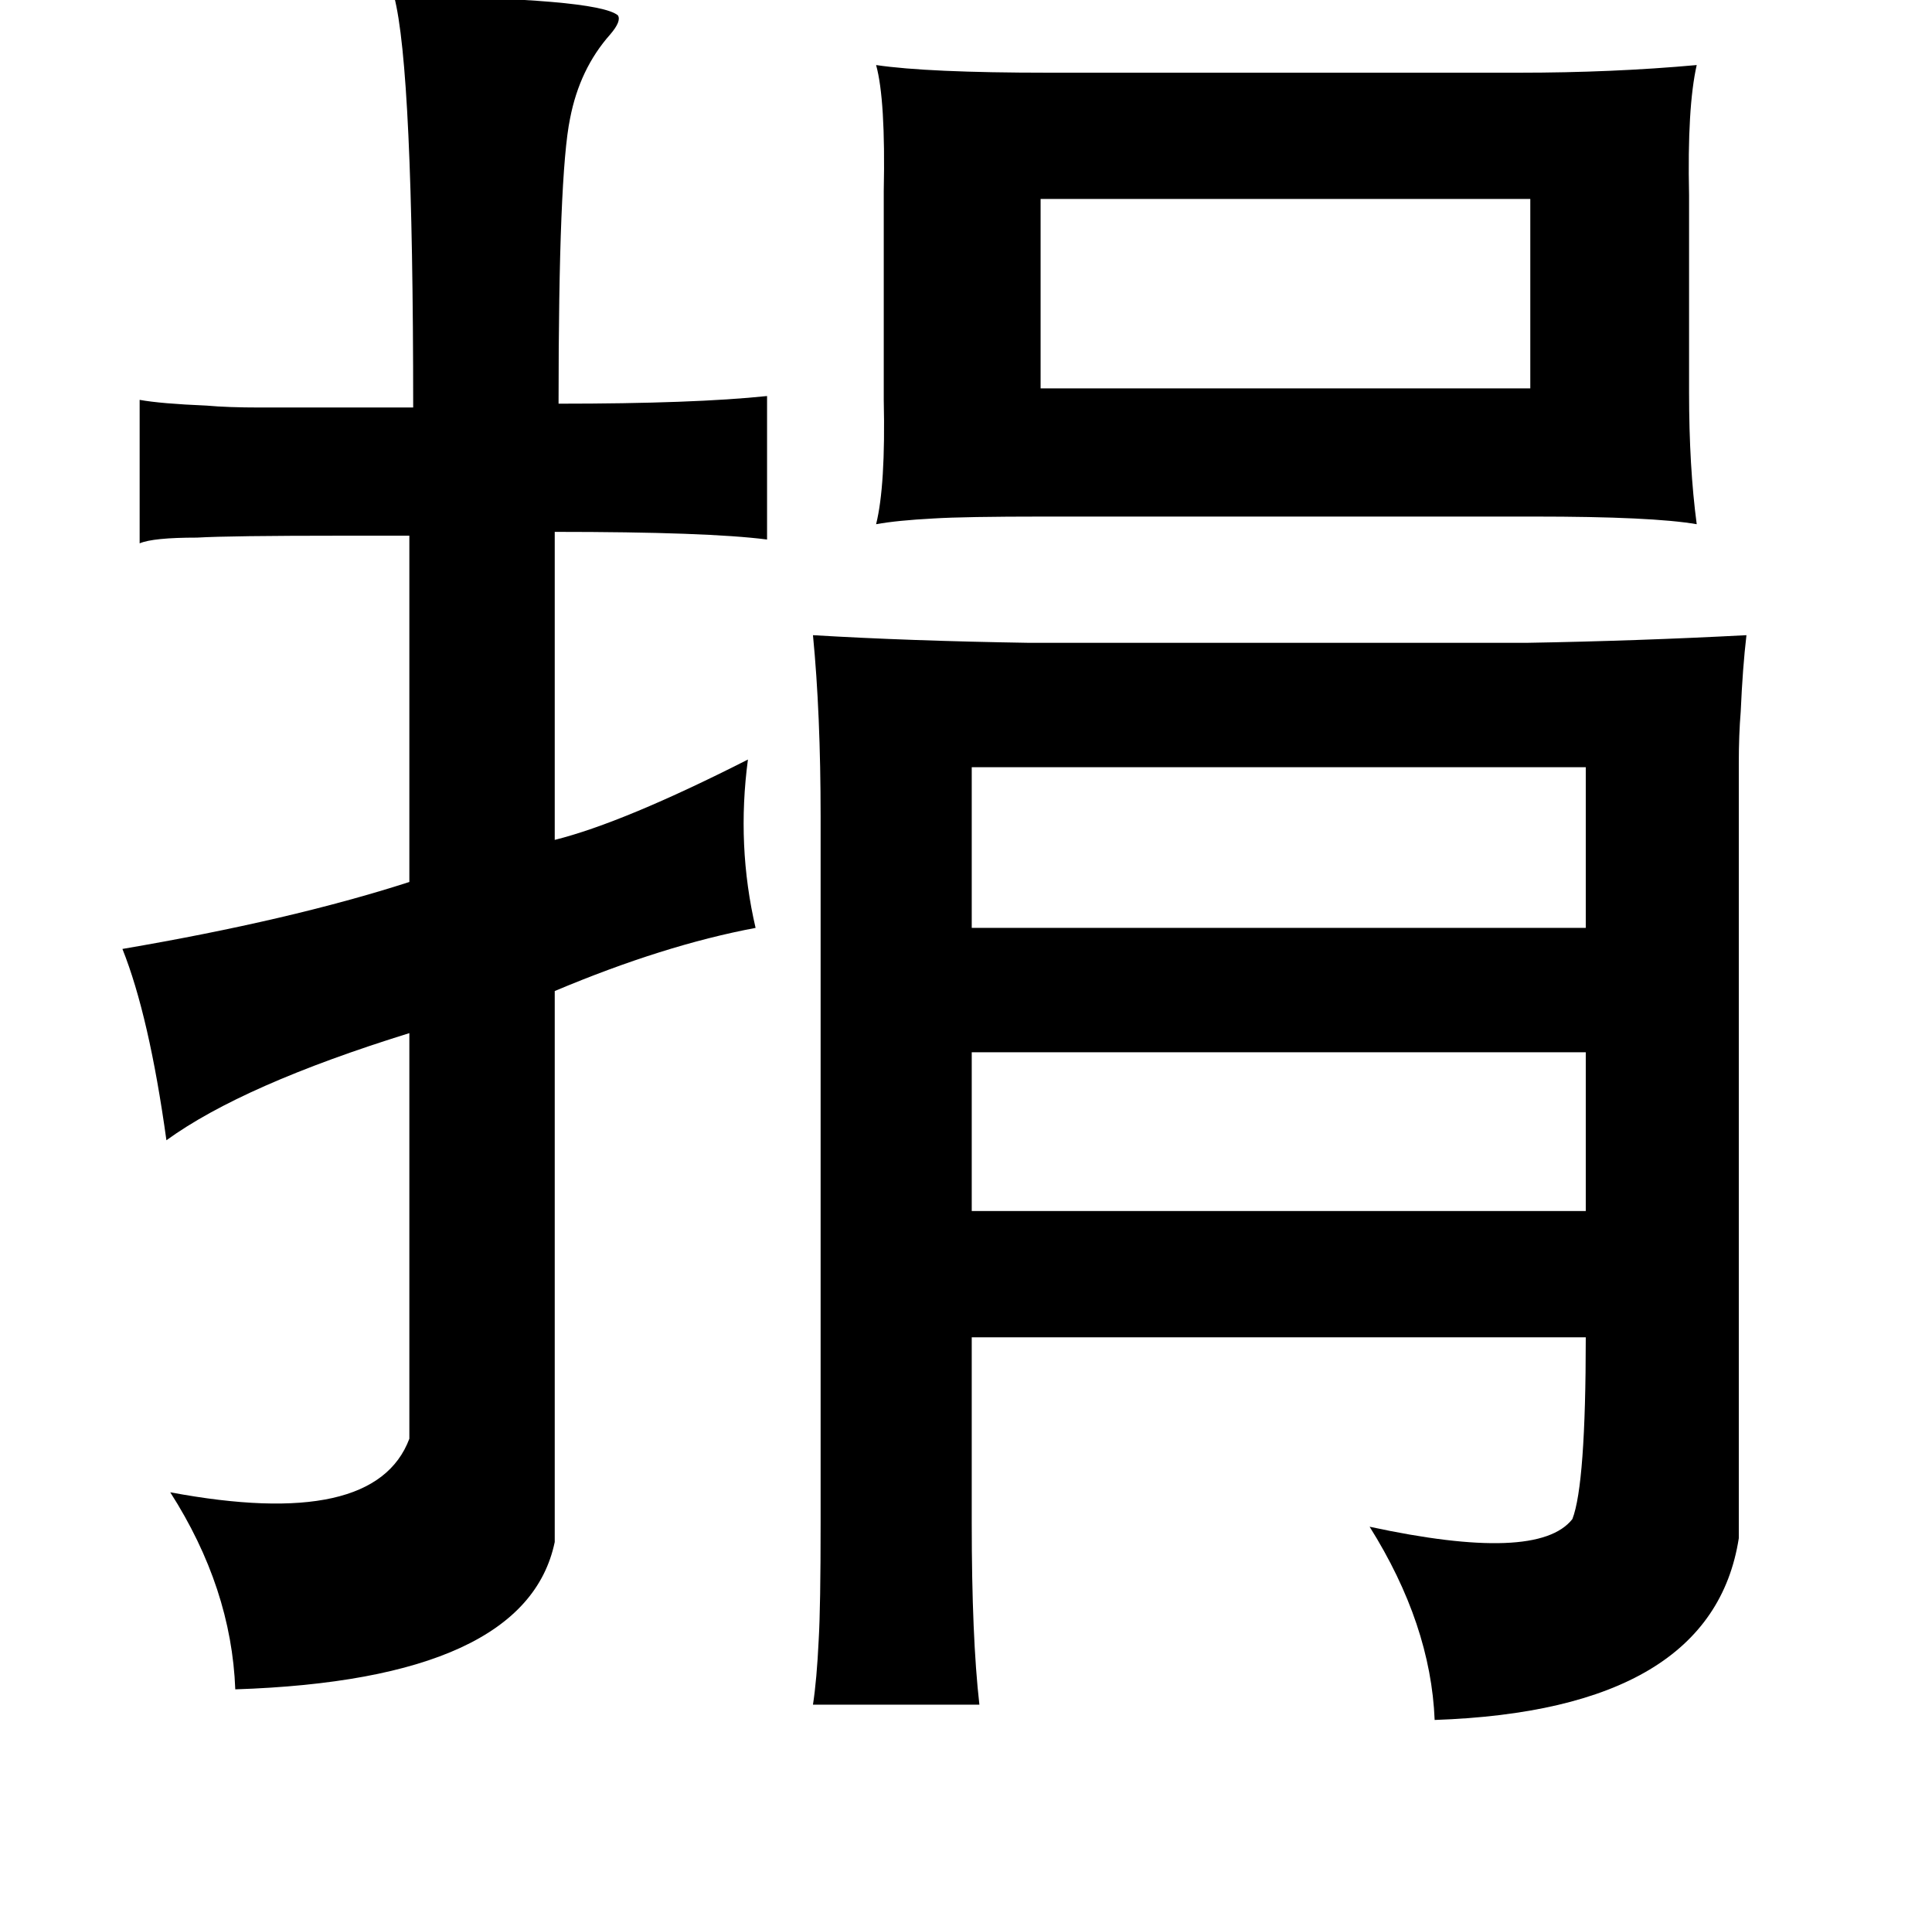 <?xml version="1.0" standalone="no"?>
<!DOCTYPE svg PUBLIC "-//W3C//DTD SVG 1.1//EN" "http://www.w3.org/Graphics/SVG/1.1/DTD/svg11.dtd" >
<svg xmlns="http://www.w3.org/2000/svg" xmlns:xlink="http://www.w3.org/1999/xlink" version="1.1" viewBox="-10 0 1010 1000">
   <path fill="currentColor"
d="M196 -2q106 1 117 10q2 3 -4 10q-16 18 -21 44q-6 29 -6 149q71 0 109 -4v75q-31 -4 -111 -4v161q36 -9 101 -42q-6 45 4 88q-48 9 -105 33v288q-15 72 -167 77q-2 -53 -34 -103q107 20 125 -28v-212q-87 27 -127 56q-9 -65 -23 -100q88 -15 150 -35v-181h-35
q-59 0 -76 1q-23 0 -30 3v-75q11 2 35 3q11 1 28 1h45h35q0 -177 -10 -215zM448 34q27 4 90 4h246q49 0 93 -4q-5 22 -4 68v103q0 39 4 69q-23 -4 -85 -4h-256q-42 0 -58 1q-19 1 -30 3q5 -20 4 -65v-109q1 -48 -4 -66zM534 104v99h256v-99h-256zM415 332q50 3 113 4h260
q58 -1 115 -4q-2 17 -3 40q-1 12 -1 27v40v365q-14 90 -159 95q-2 -50 -34 -101q88 19 106 -4q7 -18 7 -95h-321v97q0 60 4 95h-87q2 -13 3 -34q1 -17 1 -61v-369q0 -54 -4 -95zM498 401v84h321v-84h-321zM498 550v83h321v-83h-321z" />
</svg>
